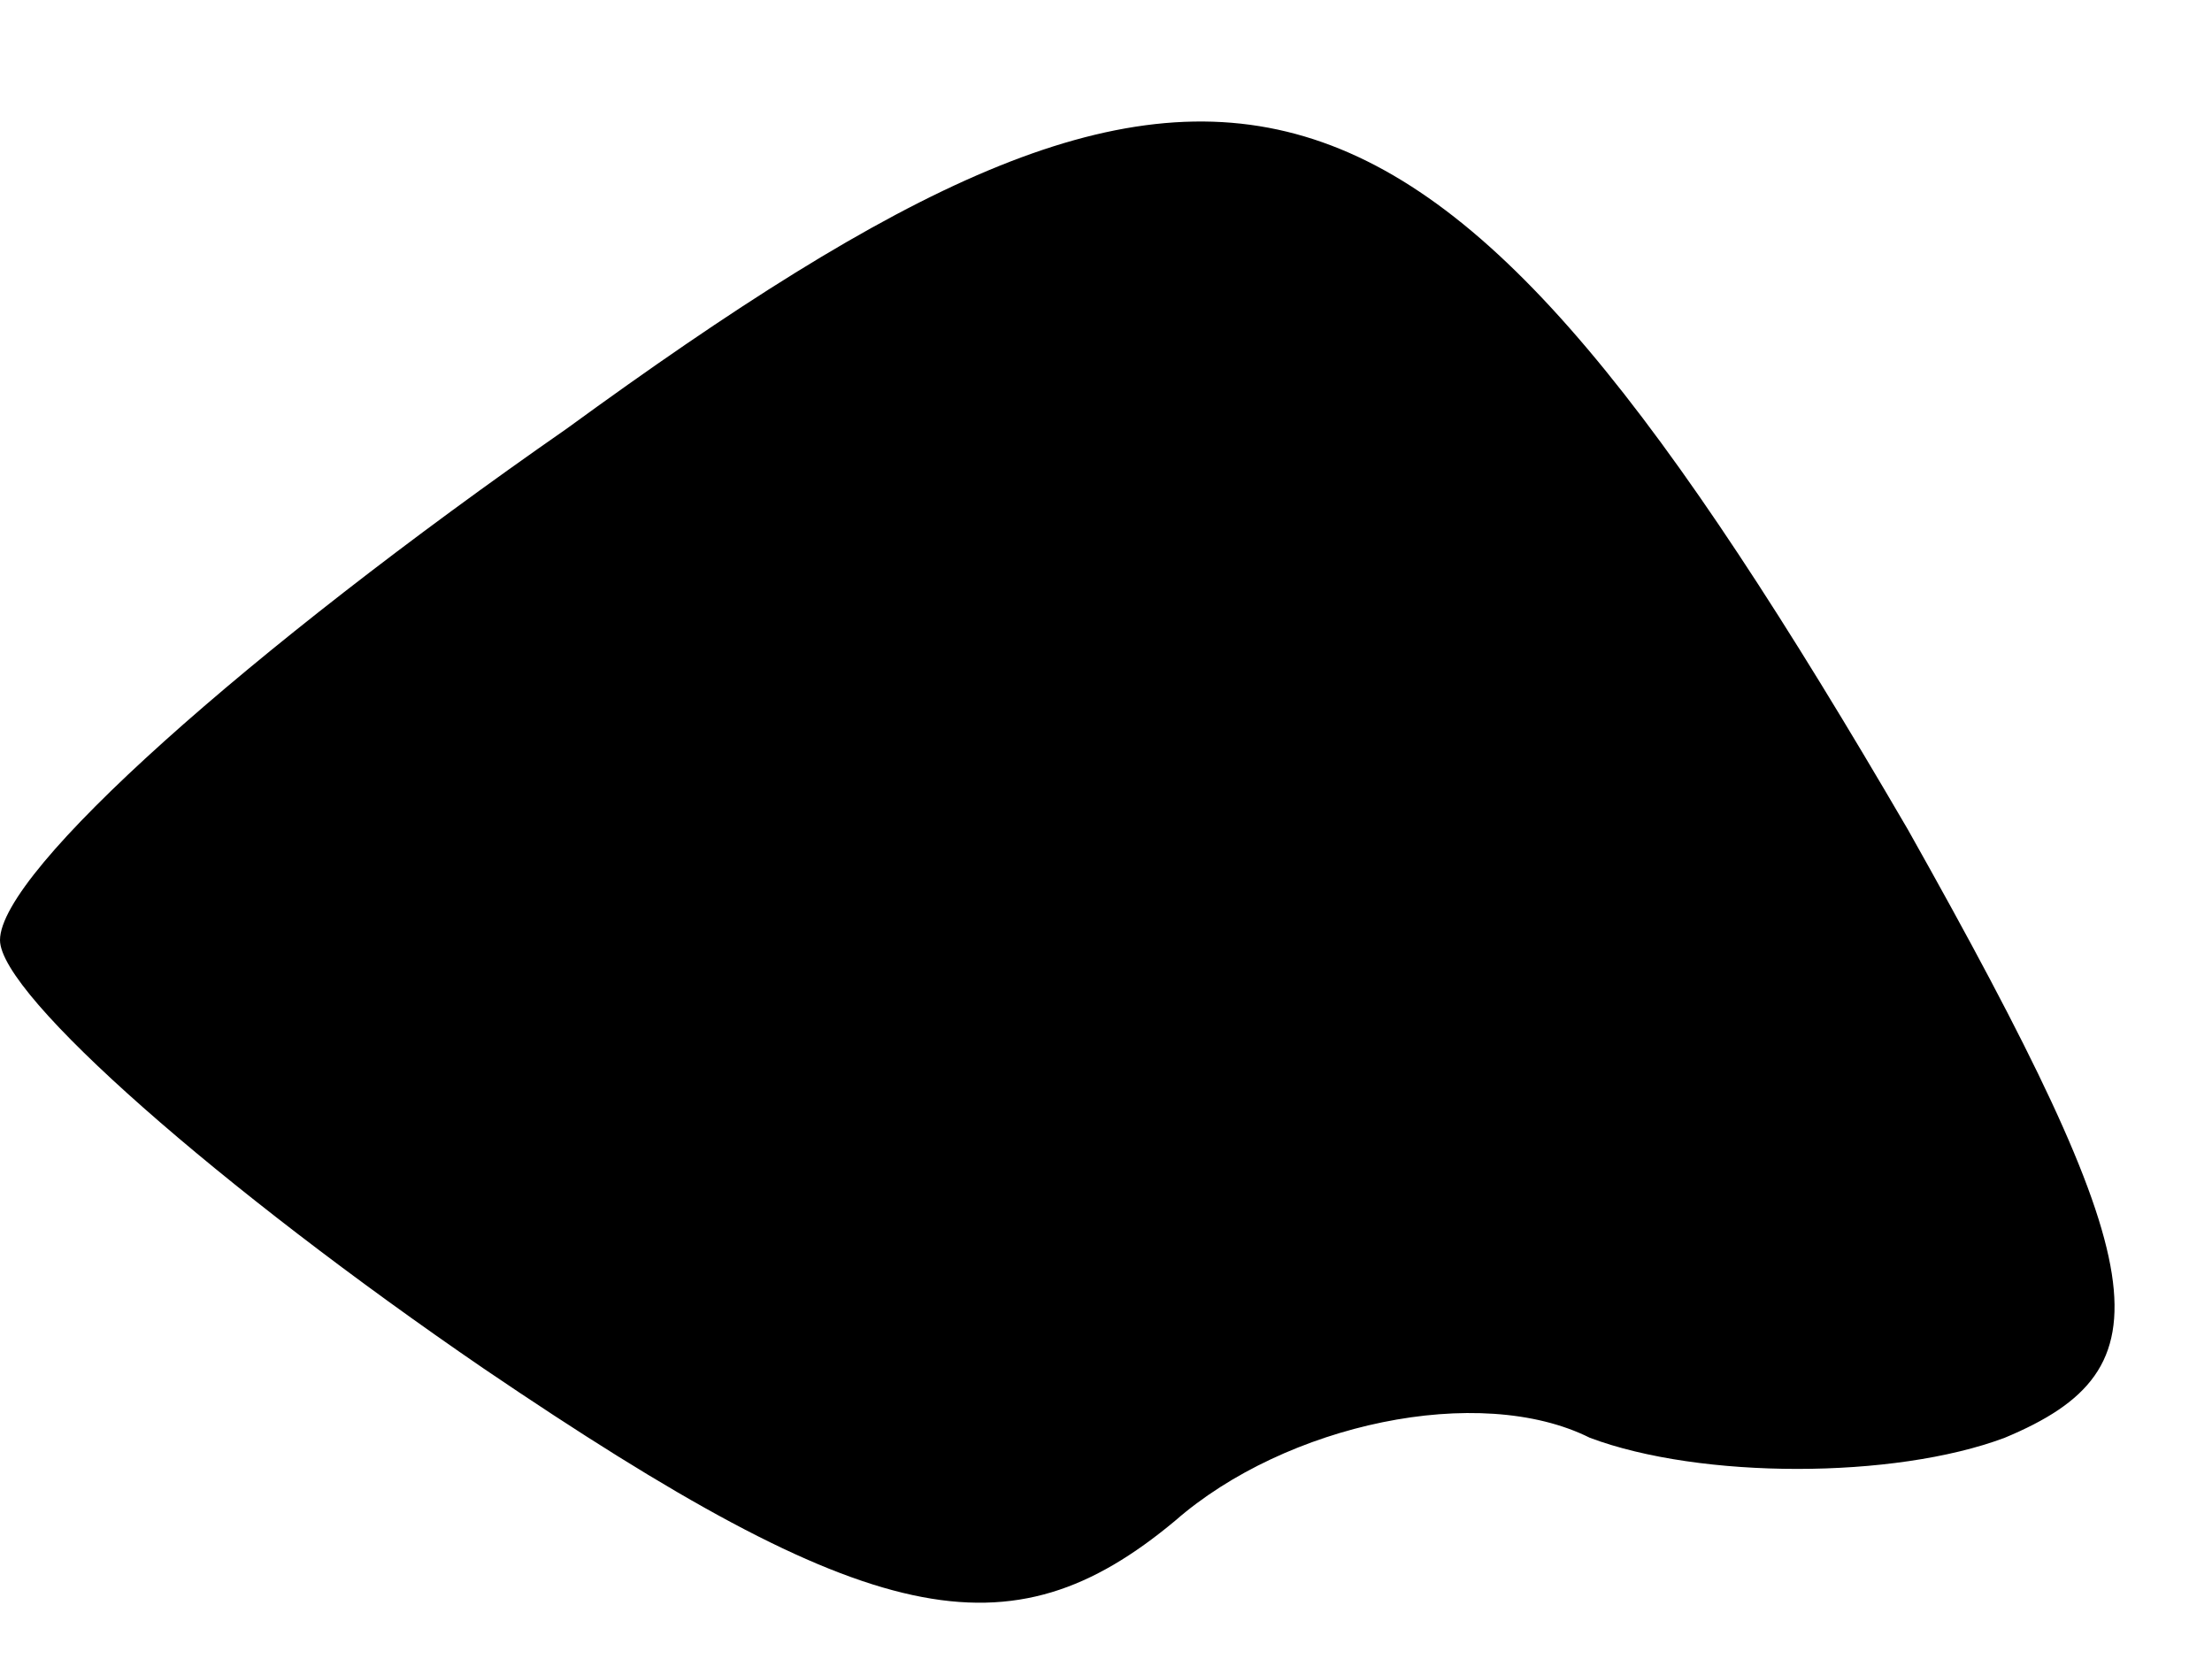 <?xml version="1.0" standalone="no"?>
<!DOCTYPE svg PUBLIC "-//W3C//DTD SVG 20010904//EN"
 "http://www.w3.org/TR/2001/REC-SVG-20010904/DTD/svg10.dtd">
<svg version="1.0" xmlns="http://www.w3.org/2000/svg"
 width="16pt" height="12pt" viewBox="0 0 16 12"
 preserveAspectRatio="xMidYMid meet">
<g transform="translate(0,12) scale(0.1,-0.1)"
fill="#000000" stroke="none">
<path fill="#000000" stroke="none" d="M41 89 c-23 -16 -41 -32 -41 -37 0 -4
16 -18 35 -31 28 -19 38 -21 50 -11 8 7 22 10 30 6 8 -3 22 -3 30 0 12 5 11
12 -7 44 -35 60 -49 64 -97 29z"/>
</g>
</svg>
